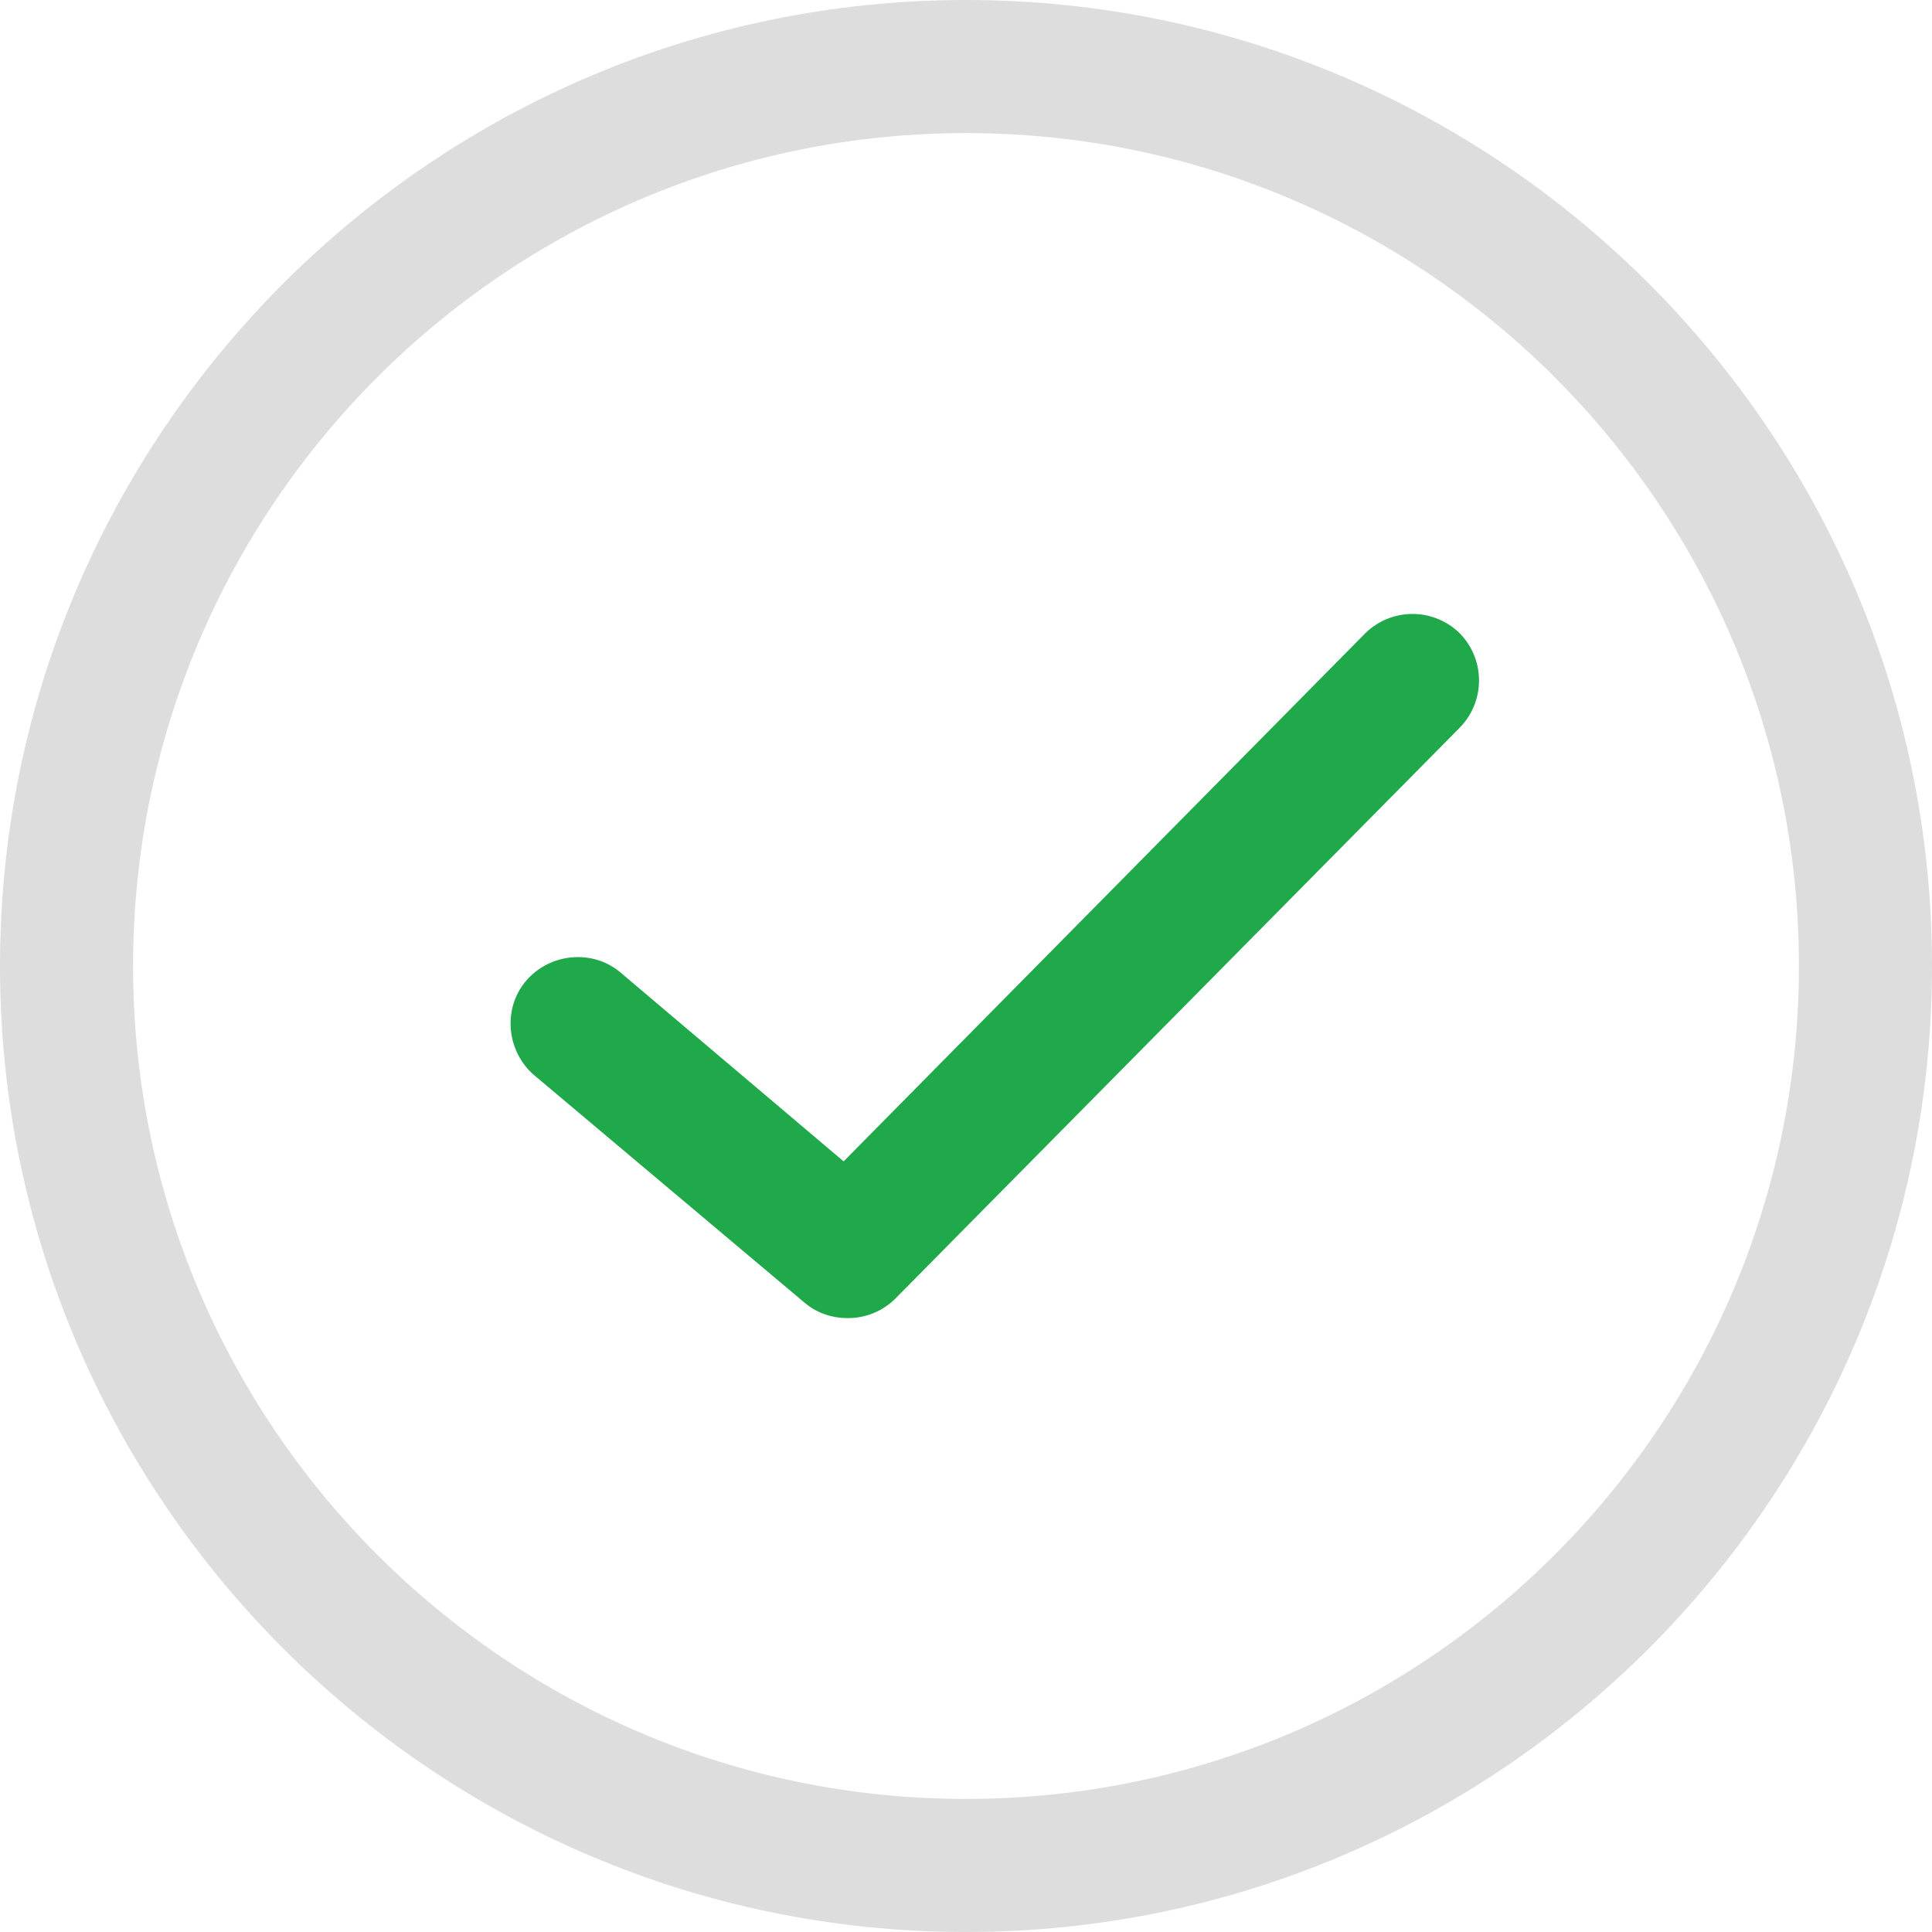 <svg xmlns="http://www.w3.org/2000/svg" viewBox="0 0 50 50" fill="#ddd">
	<path d="M25 50c13.778 0 25-11.222 25-25S38.778 0 25 0 0 11.222 0 25s11.222 25 25 25zm0-46.556c11.889 0 21.556 9.667 21.556 21.556 0 11.889-9.667 21.556-21.556 21.556-11.889 0-21.556-9.667-21.556-21.556C3.444 13.111 13.111 3.444 25 3.444z"/>
	<path fill="#20a94a" d="M20.833 33.722c.334.278.723.39 1.111.39.445 0 .89-.168 1.223-.5l14.61-14.779a1.744 1.744 0 0 0 0-2.444 1.744 1.744 0 0 0-2.444 0l-13.5 13.667-5.777-4.89c-.723-.61-1.834-.5-2.445.223-.611.722-.5 1.833.222 2.444l7 5.89z"/>
</svg>